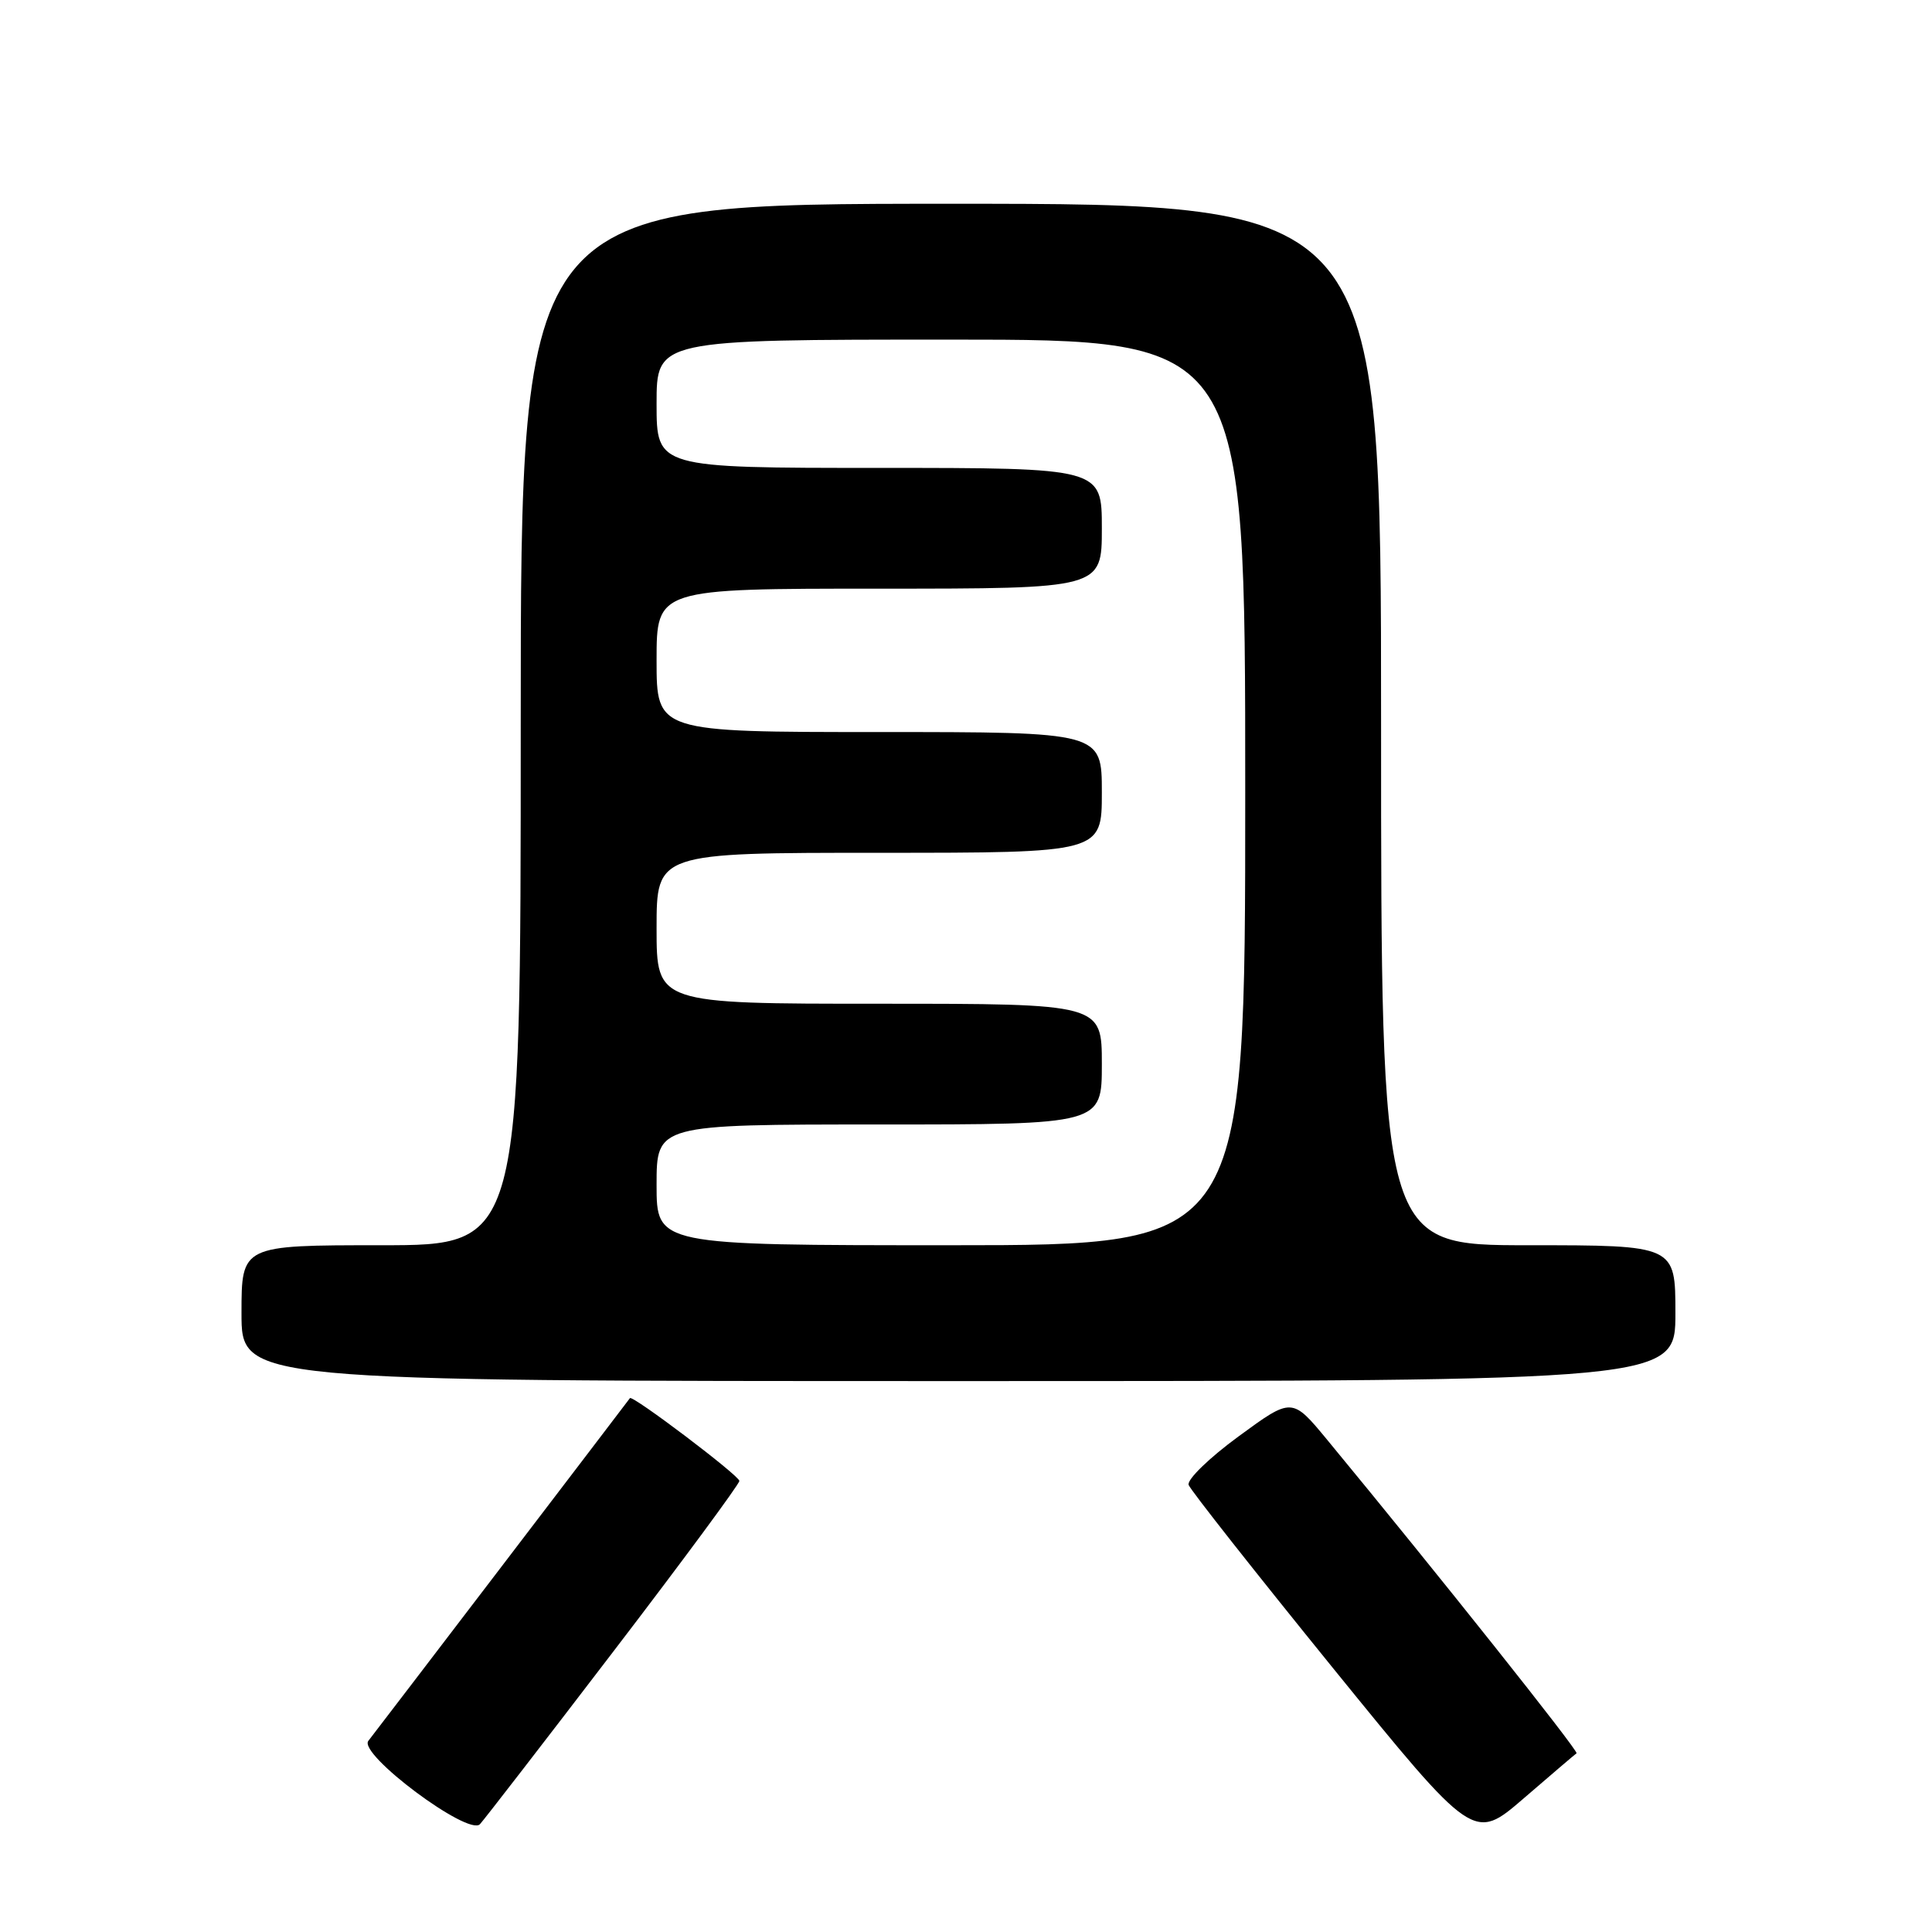 <?xml version="1.0" encoding="UTF-8" standalone="no"?>
<!DOCTYPE svg PUBLIC "-//W3C//DTD SVG 1.1//EN" "http://www.w3.org/Graphics/SVG/1.1/DTD/svg11.dtd" >
<svg xmlns="http://www.w3.org/2000/svg" xmlns:xlink="http://www.w3.org/1999/xlink" version="1.1" viewBox="0 0 256 256">
 <g >
 <path fill="currentColor"
d=" M 208.90 232.32 C 209.24 232.08 190.37 208.36 175.89 190.82 C 171.20 185.14 171.20 185.14 164.13 190.32 C 160.21 193.19 157.26 196.06 157.50 196.76 C 157.75 197.45 166.35 208.36 176.61 221.01 C 195.28 244.00 195.28 244.00 201.89 238.30 C 205.53 235.16 208.68 232.47 208.90 232.32 Z  M 81.35 218.73 C 90.51 206.76 97.98 196.63 97.97 196.23 C 97.93 195.50 83.80 184.81 83.47 185.26 C 82.94 185.99 49.59 229.69 48.81 230.67 C 47.42 232.42 62.09 243.37 63.60 241.71 C 64.21 241.04 72.20 230.70 81.35 218.73 Z  M 222.00 174.00 C 222.00 165.00 222.00 165.00 202.50 165.00 C 183.00 165.00 183.00 165.00 183.00 96.00 C 183.00 27.00 183.00 27.00 126.00 27.00 C 69.00 27.00 69.00 27.00 69.00 96.00 C 69.00 165.00 69.00 165.00 50.50 165.00 C 32.00 165.00 32.00 165.00 32.00 174.00 C 32.00 183.00 32.00 183.00 127.00 183.00 C 222.00 183.00 222.00 183.00 222.00 174.00 Z  M 87.00 157.00 C 87.00 149.00 87.00 149.00 116.50 149.00 C 146.00 149.00 146.00 149.00 146.00 141.00 C 146.00 133.00 146.00 133.00 116.50 133.00 C 87.00 133.00 87.00 133.00 87.00 123.00 C 87.00 113.00 87.00 113.00 116.50 113.00 C 146.00 113.00 146.00 113.00 146.00 105.00 C 146.00 97.00 146.00 97.00 116.50 97.00 C 87.00 97.00 87.00 97.00 87.00 87.50 C 87.00 78.00 87.00 78.00 116.50 78.00 C 146.00 78.00 146.00 78.00 146.00 70.00 C 146.00 62.00 146.00 62.00 116.50 62.00 C 87.00 62.00 87.00 62.00 87.00 53.50 C 87.00 45.00 87.00 45.00 126.00 45.00 C 165.00 45.00 165.00 45.00 165.00 105.00 C 165.00 165.00 165.00 165.00 126.00 165.00 C 87.00 165.00 87.00 165.00 87.00 157.00 Z "/>
</g>
</svg>